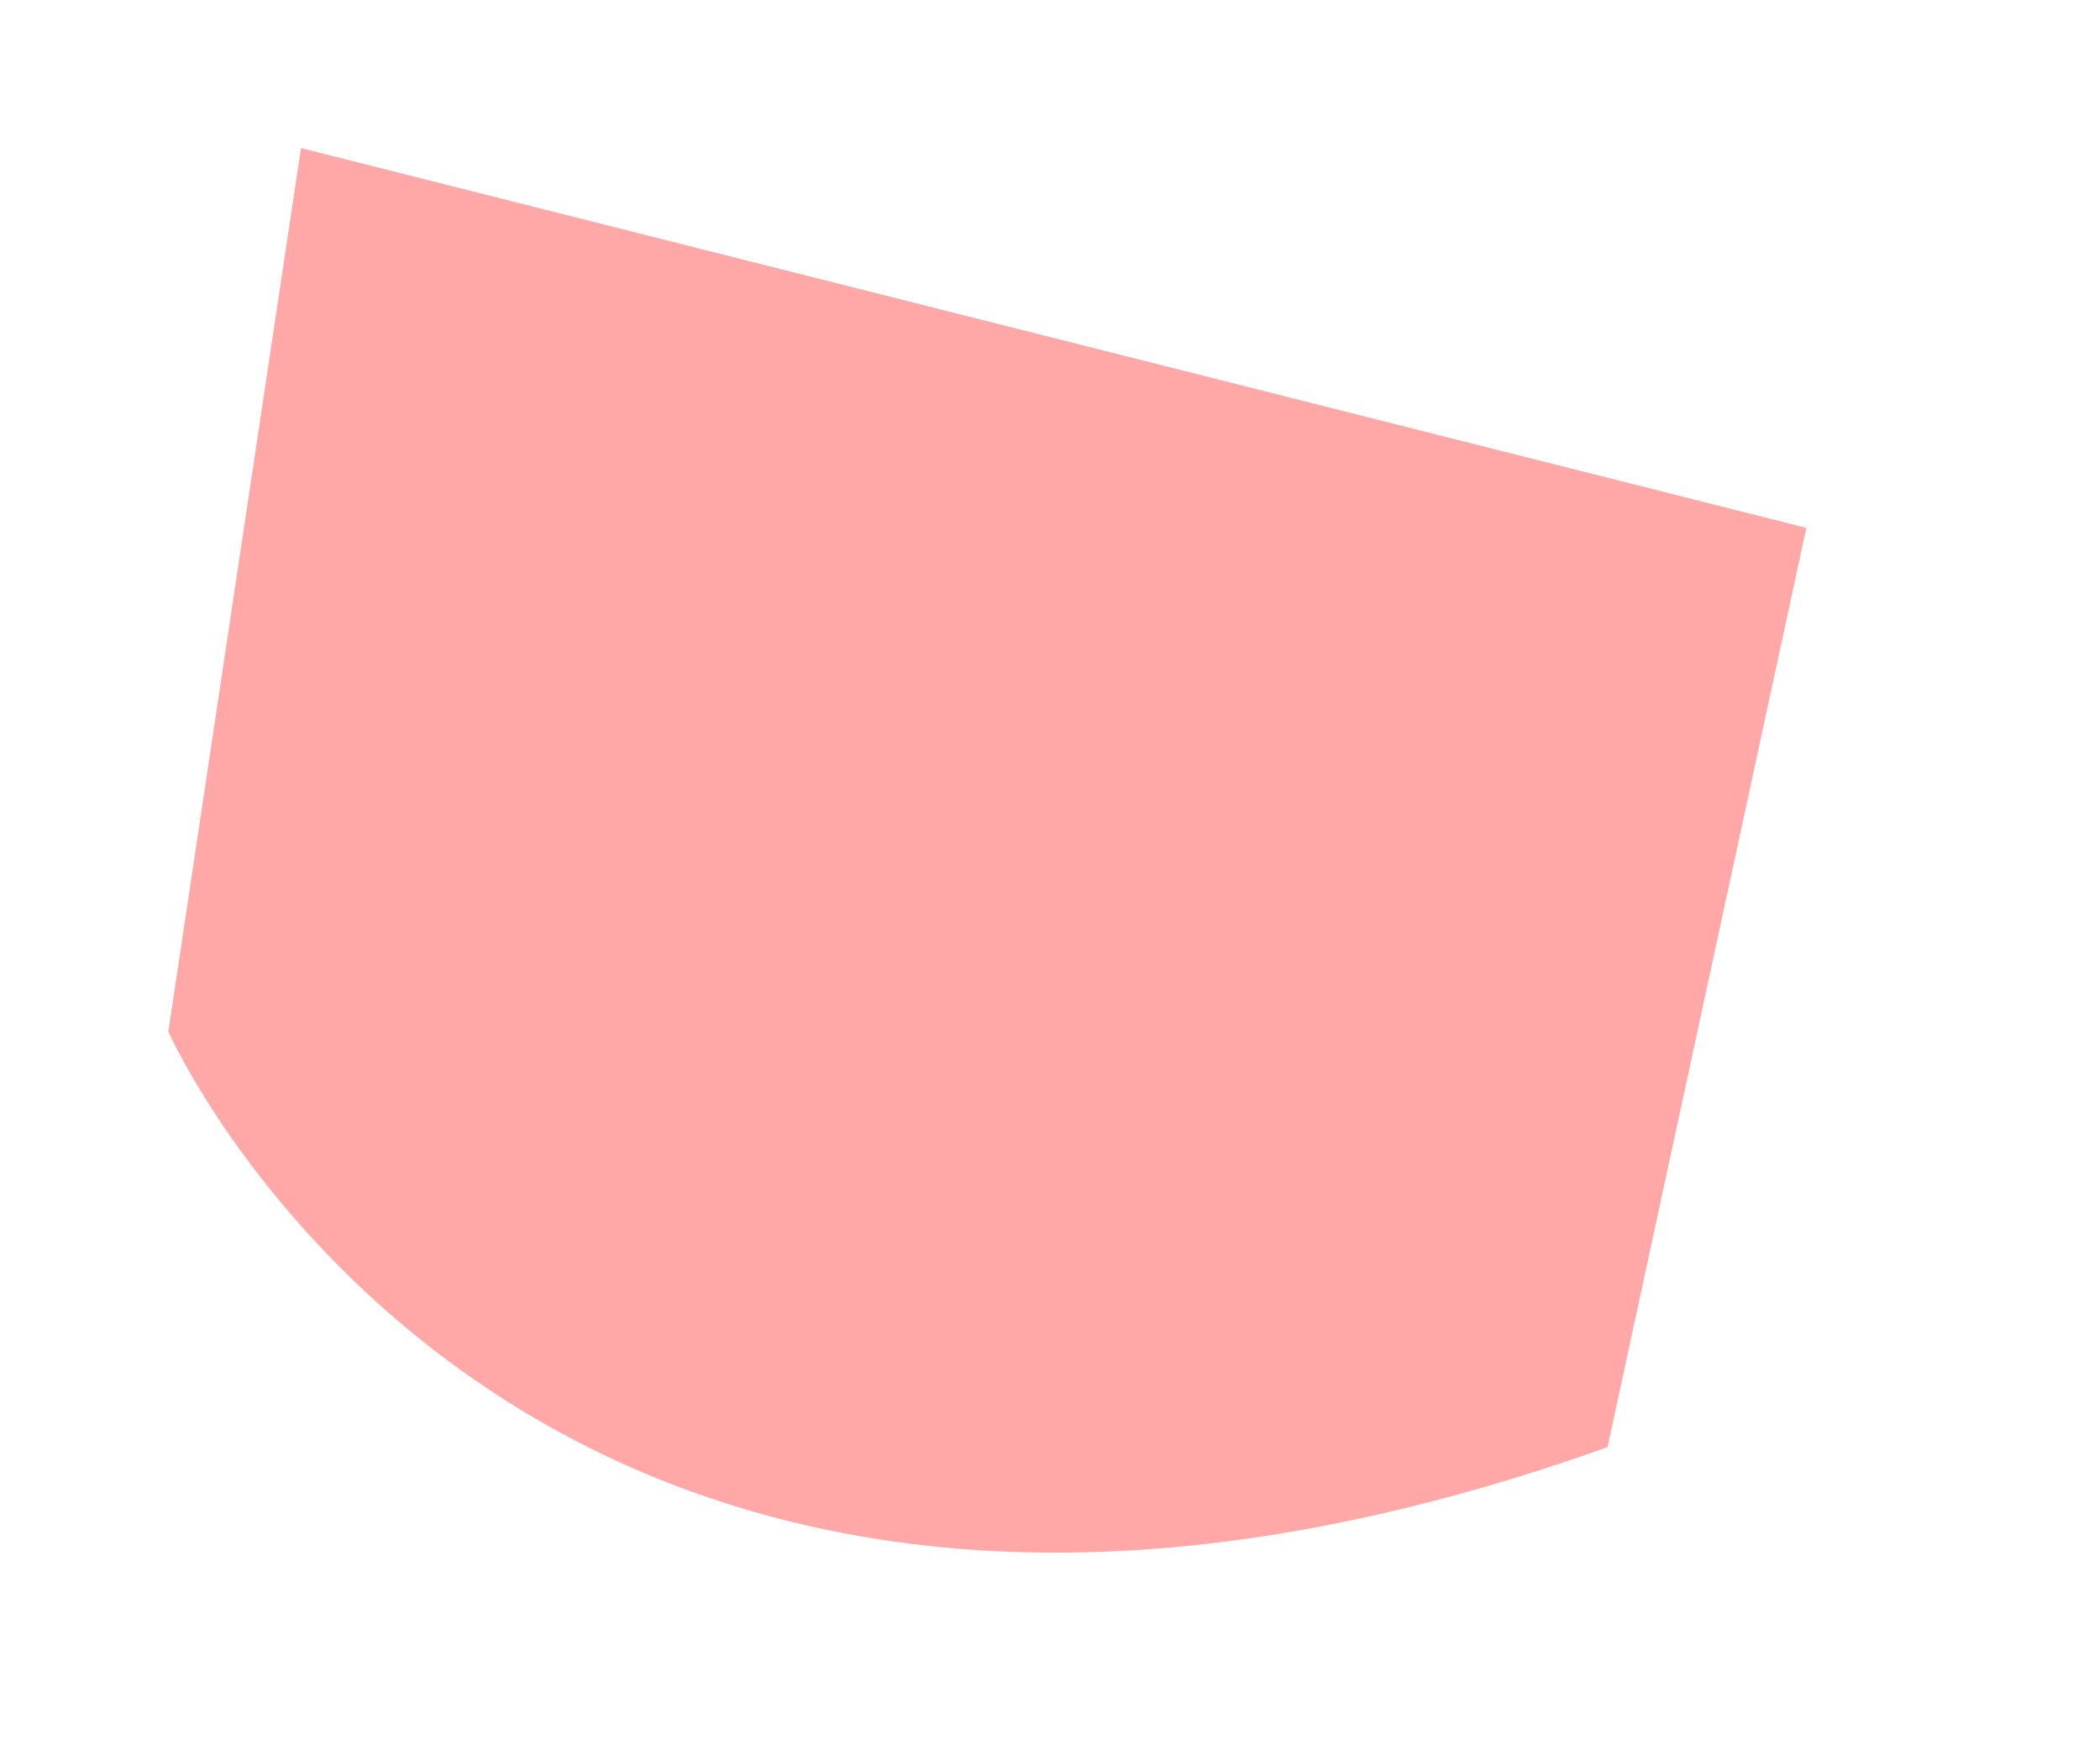 <svg width="6" height="5" viewBox="0 0 6 5" fill="none" xmlns="http://www.w3.org/2000/svg">
<path d="M0.86 0.423L0.481 2.947C0.481 2.947 1.496 5.24 4.593 4.134L5.161 1.508L0.86 0.423Z" fill="#FFA8A7"/>
</svg>
